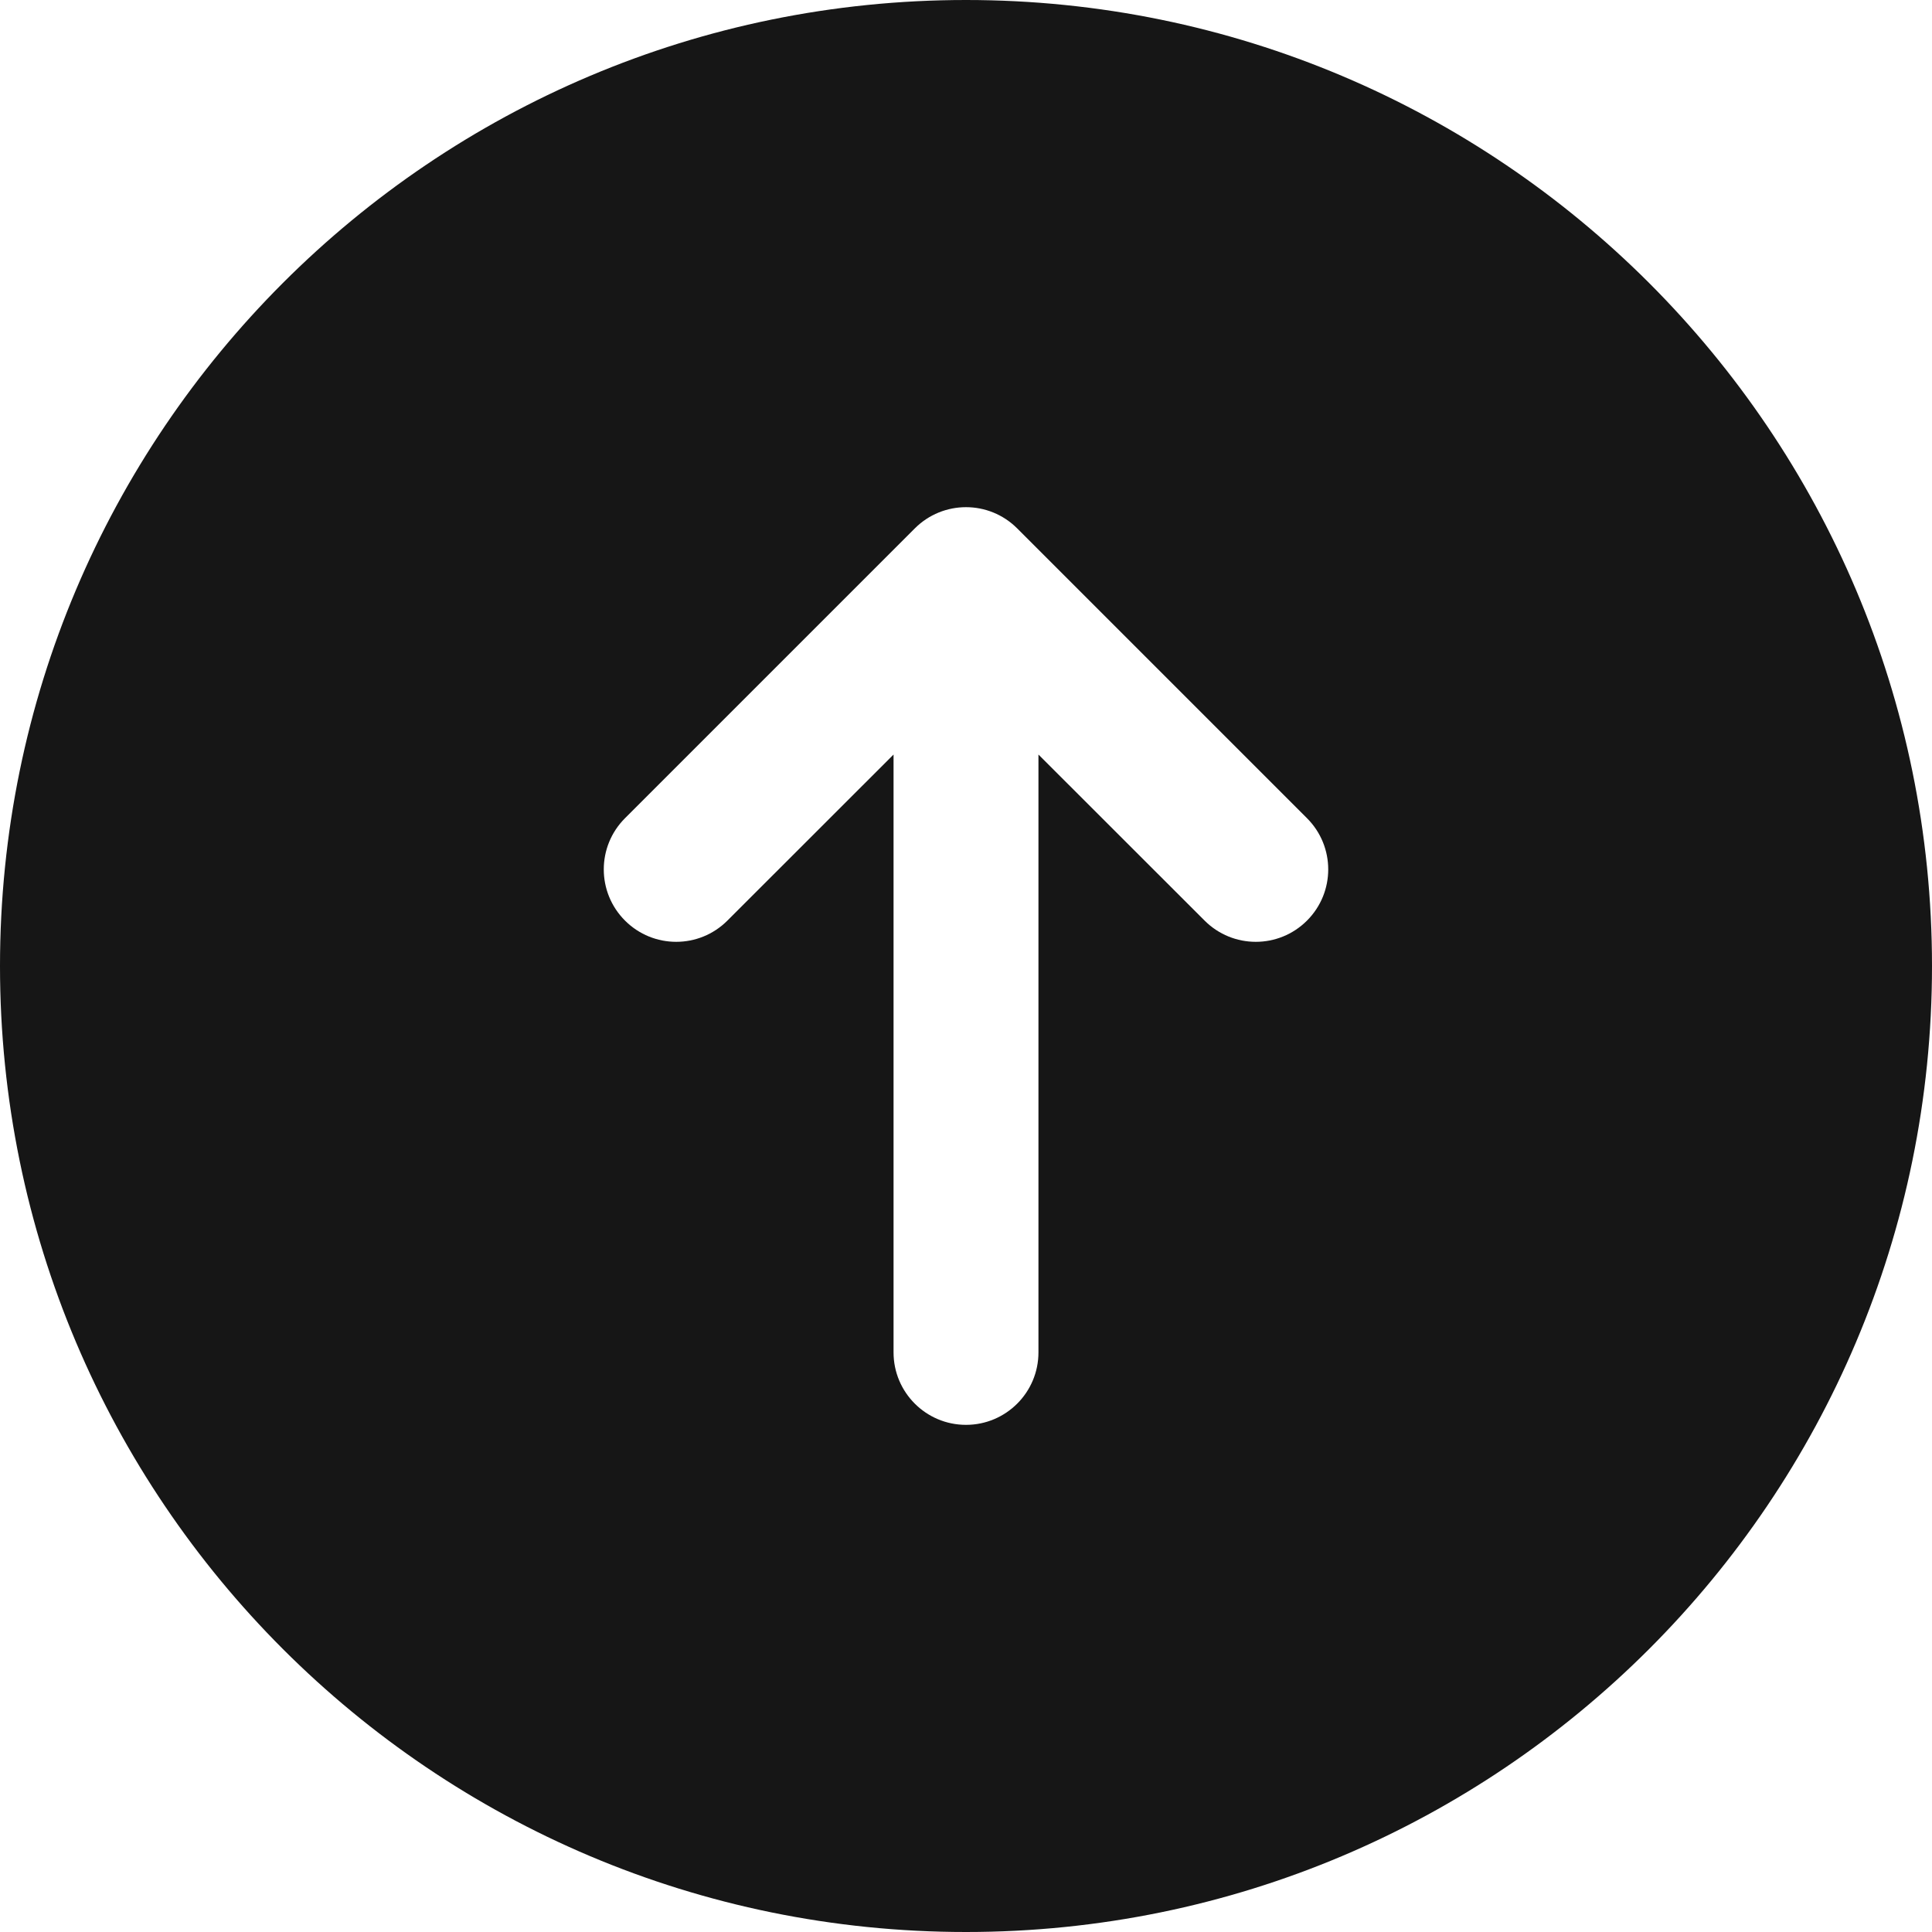<svg width="20" height="20" viewBox="0 0 20 20" fill="none" xmlns="http://www.w3.org/2000/svg">
<g id="arrow up circle">
<path id="Combo shape" fill-rule="evenodd" clip-rule="evenodd" d="M10 20C15.523 20 20 15.523 20 10C20 4.477 15.523 0 10 0C4.477 0 0 4.477 0 10C0 15.523 4.477 20 10 20ZM13.53 8.47L10.53 5.47C10.237 5.177 9.763 5.177 9.47 5.47L6.47 8.47C6.177 8.763 6.177 9.237 6.47 9.53C6.763 9.823 7.237 9.823 7.53 9.53L9.25 7.811V14C9.25 14.414 9.586 14.75 10 14.75C10.414 14.75 10.75 14.414 10.75 14V7.811L12.47 9.53C12.763 9.823 13.237 9.823 13.53 9.53C13.823 9.237 13.823 8.763 13.53 8.47Z" fill="#161616"/>
</g>
</svg>

